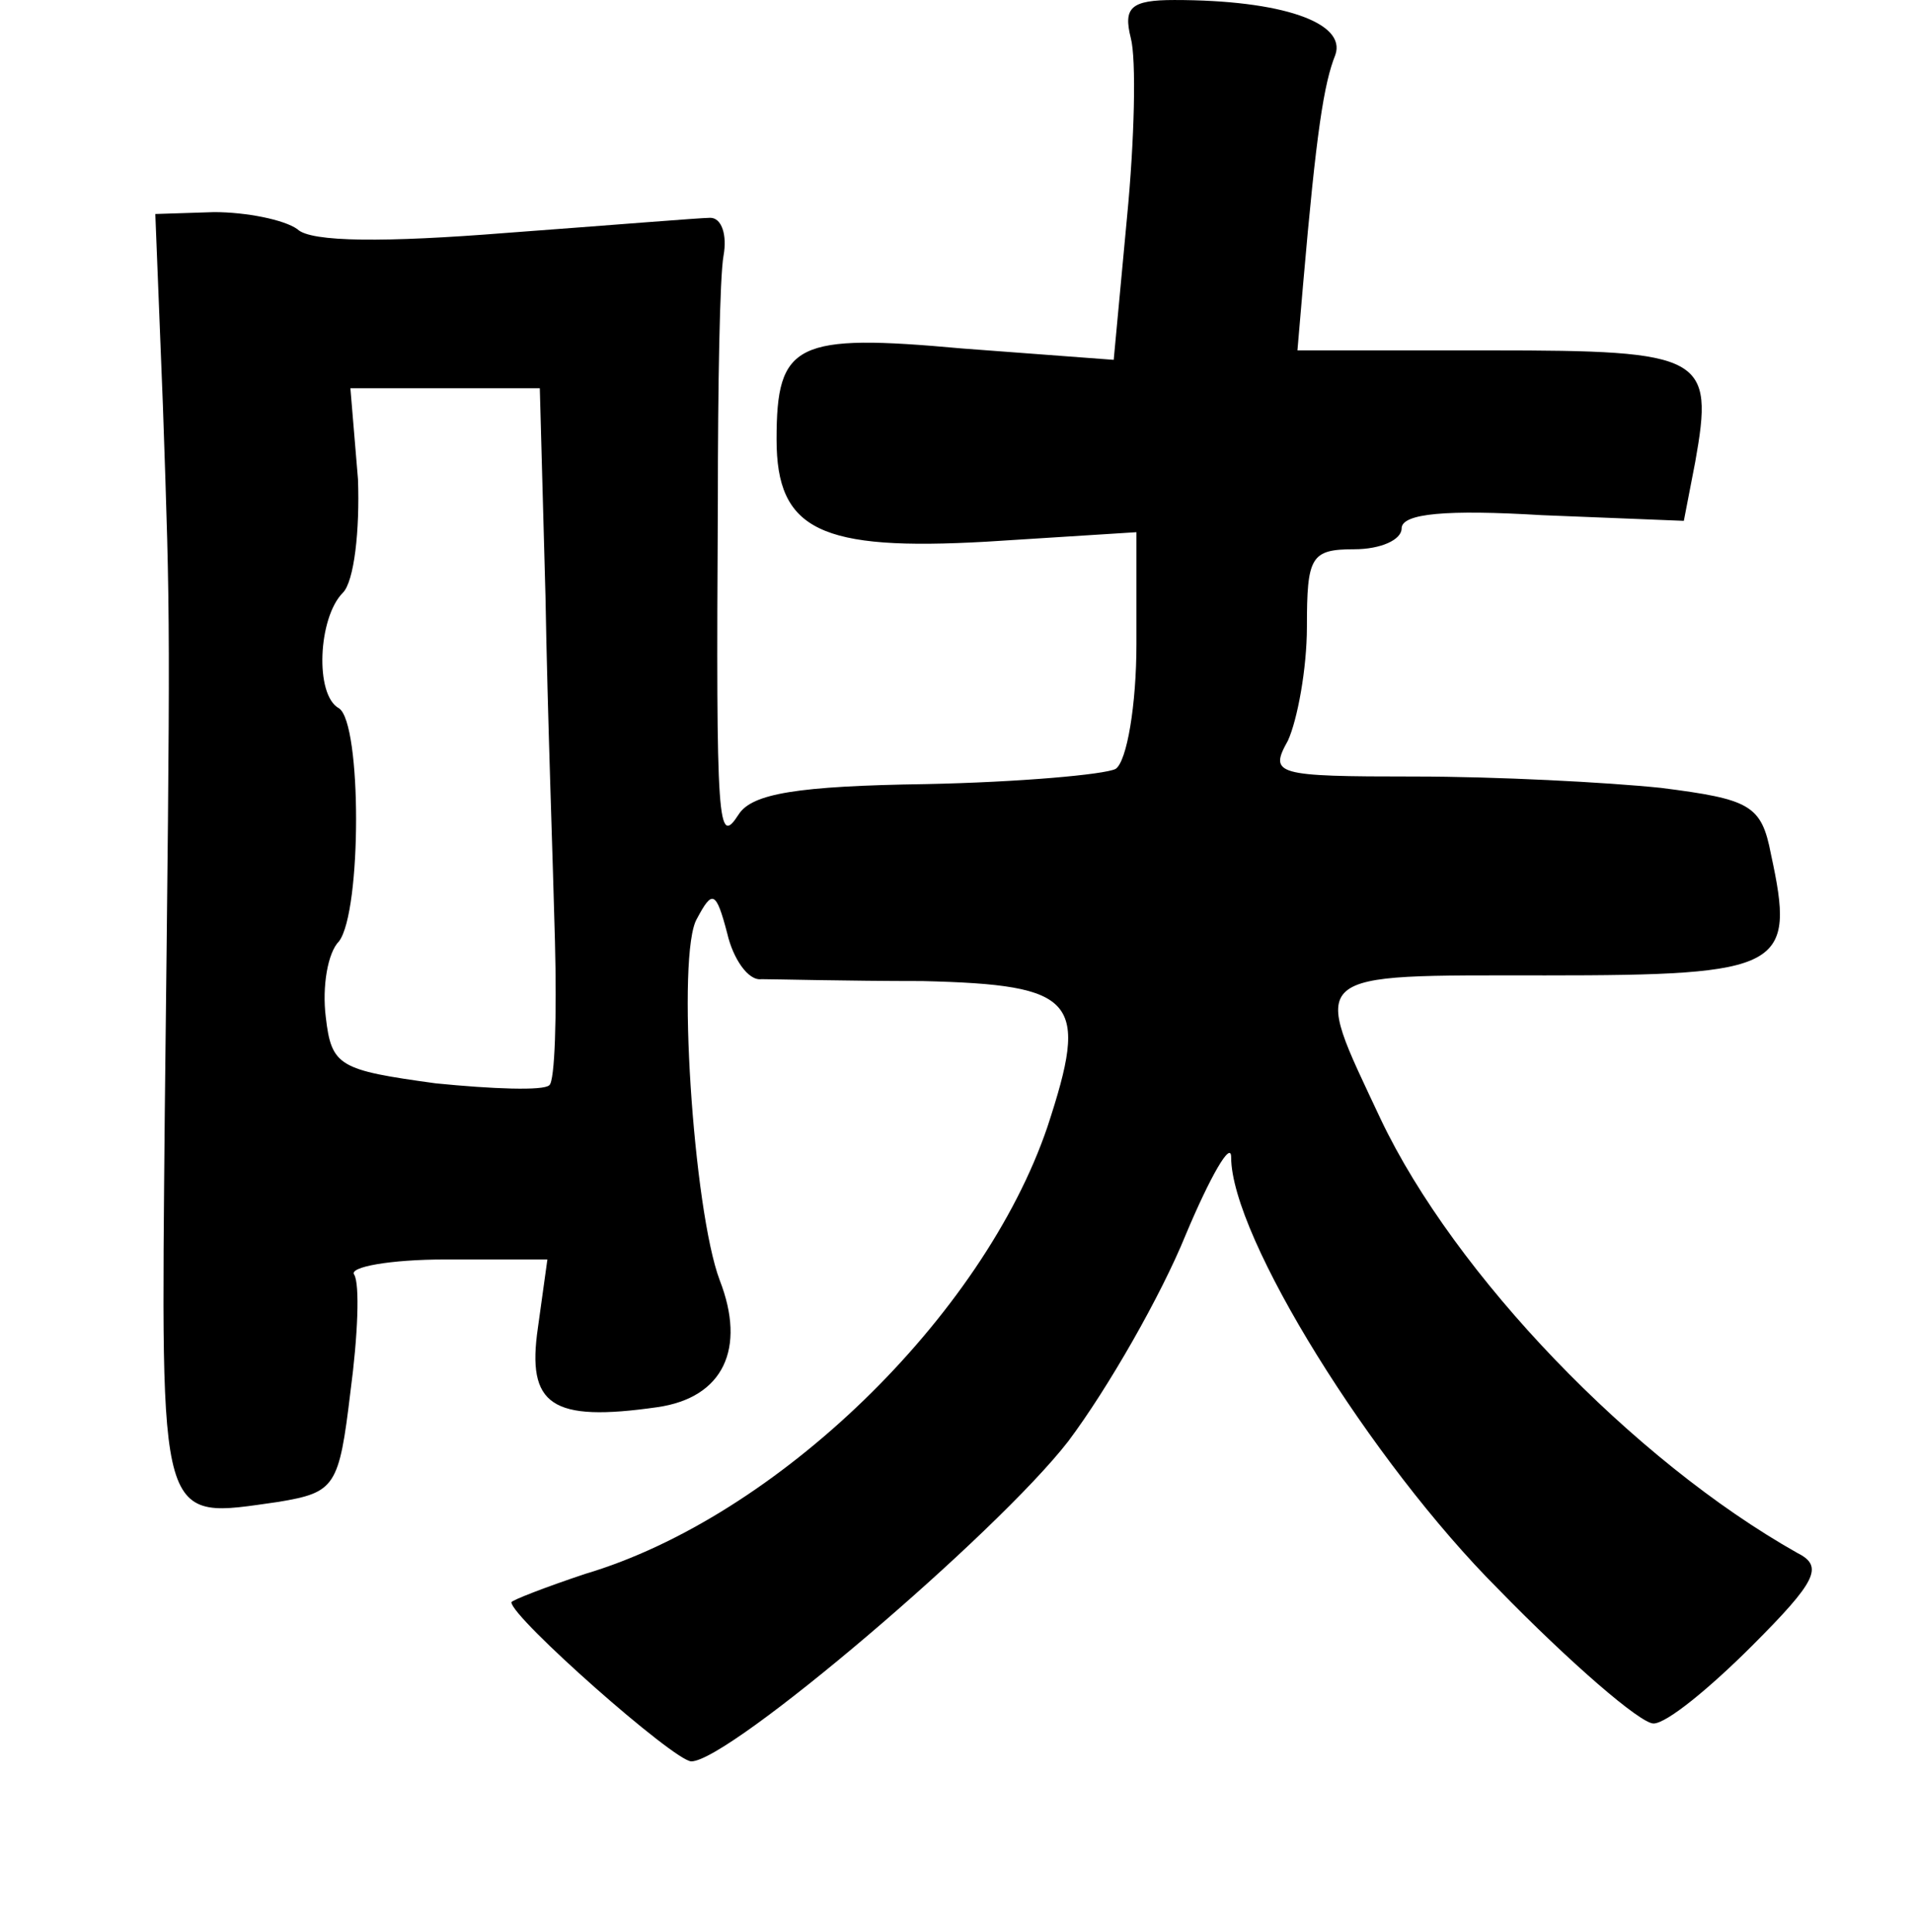 <?xml version="1.0" standalone="no"?>
<!DOCTYPE svg PUBLIC "-//W3C//DTD SVG 20010904//EN"
 "http://www.w3.org/TR/2001/REC-SVG-20010904/DTD/svg10.dtd">
<svg version="1.0" xmlns="http://www.w3.org/2000/svg"
 width="101pt" height="102pt" viewBox="0 0 101 102"
 preserveAspectRatio="xMidYMid meet">
<g transform="translate(0,102) scale(0.1,-0.1)"
fill="#000000" stroke="none">
<path d="M597 1000 c3 -11 2 -54 -2 -95 l-7 -75 -80 6 c-88 8 -98 3 -98 -48 0
-48 23 -59 111 -54 l79 5 0 -59 c0 -32 -5 -62 -11 -66 -6 -3 -51 -7 -100 -8
-68 -1 -92 -5 -99 -16 -11 -17 -12 -8 -11 165 0 61 1 119 3 130 2 11 -1 20 -7
20 -5 0 -54 -4 -108 -8 -63 -5 -103 -5 -110 2 -7 5 -27 9 -44 9 l-31 -1 4
-101 c4 -117 4 -109 1 -373 -2 -222 -4 -215 60 -206 30 5 32 8 38 58 4 30 5
57 2 62 -3 4 19 8 48 8 l54 0 -5 -36 c-6 -41 7 -50 63 -42 35 5 47 31 33 67
-14 37 -23 173 -12 191 8 15 10 15 16 -8 3 -13 11 -25 18 -24 7 0 45 -1 85 -1
82 -2 88 -10 66 -77 -34 -100 -143 -206 -244 -236 -21 -7 -39 -14 -39 -15 0
-8 86 -84 95 -84 20 0 161 120 199 169 21 28 49 77 62 109 13 31 24 50 24 41
0 -42 74 -161 141 -228 38 -39 75 -71 82 -71 7 0 30 19 52 41 34 34 38 42 24
49 -87 49 -181 147 -220 229 -37 79 -41 76 87 76 126 0 132 4 119 64 -5 26
-11 29 -58 35 -29 3 -87 6 -130 6 -74 0 -77 1 -67 19 5 11 10 38 10 60 0 37 2
41 25 41 14 0 25 5 25 11 0 8 24 10 74 7 l75 -3 6 31 c10 56 5 59 -108 59
l-102 0 3 35 c7 81 11 106 17 121 6 17 -28 29 -85 29 -23 0 -27 -4 -23 -20z
m-309 -295 c1 -60 4 -142 5 -182 1 -39 0 -74 -3 -76 -3 -3 -30 -2 -60 1 -51 7
-55 9 -58 35 -2 16 1 34 7 40 12 16 12 115 0 123 -13 7 -11 48 2 61 6 6 9 33
8 60 l-4 48 50 0 50 0 3 -110z"/>
</g>
</svg>
